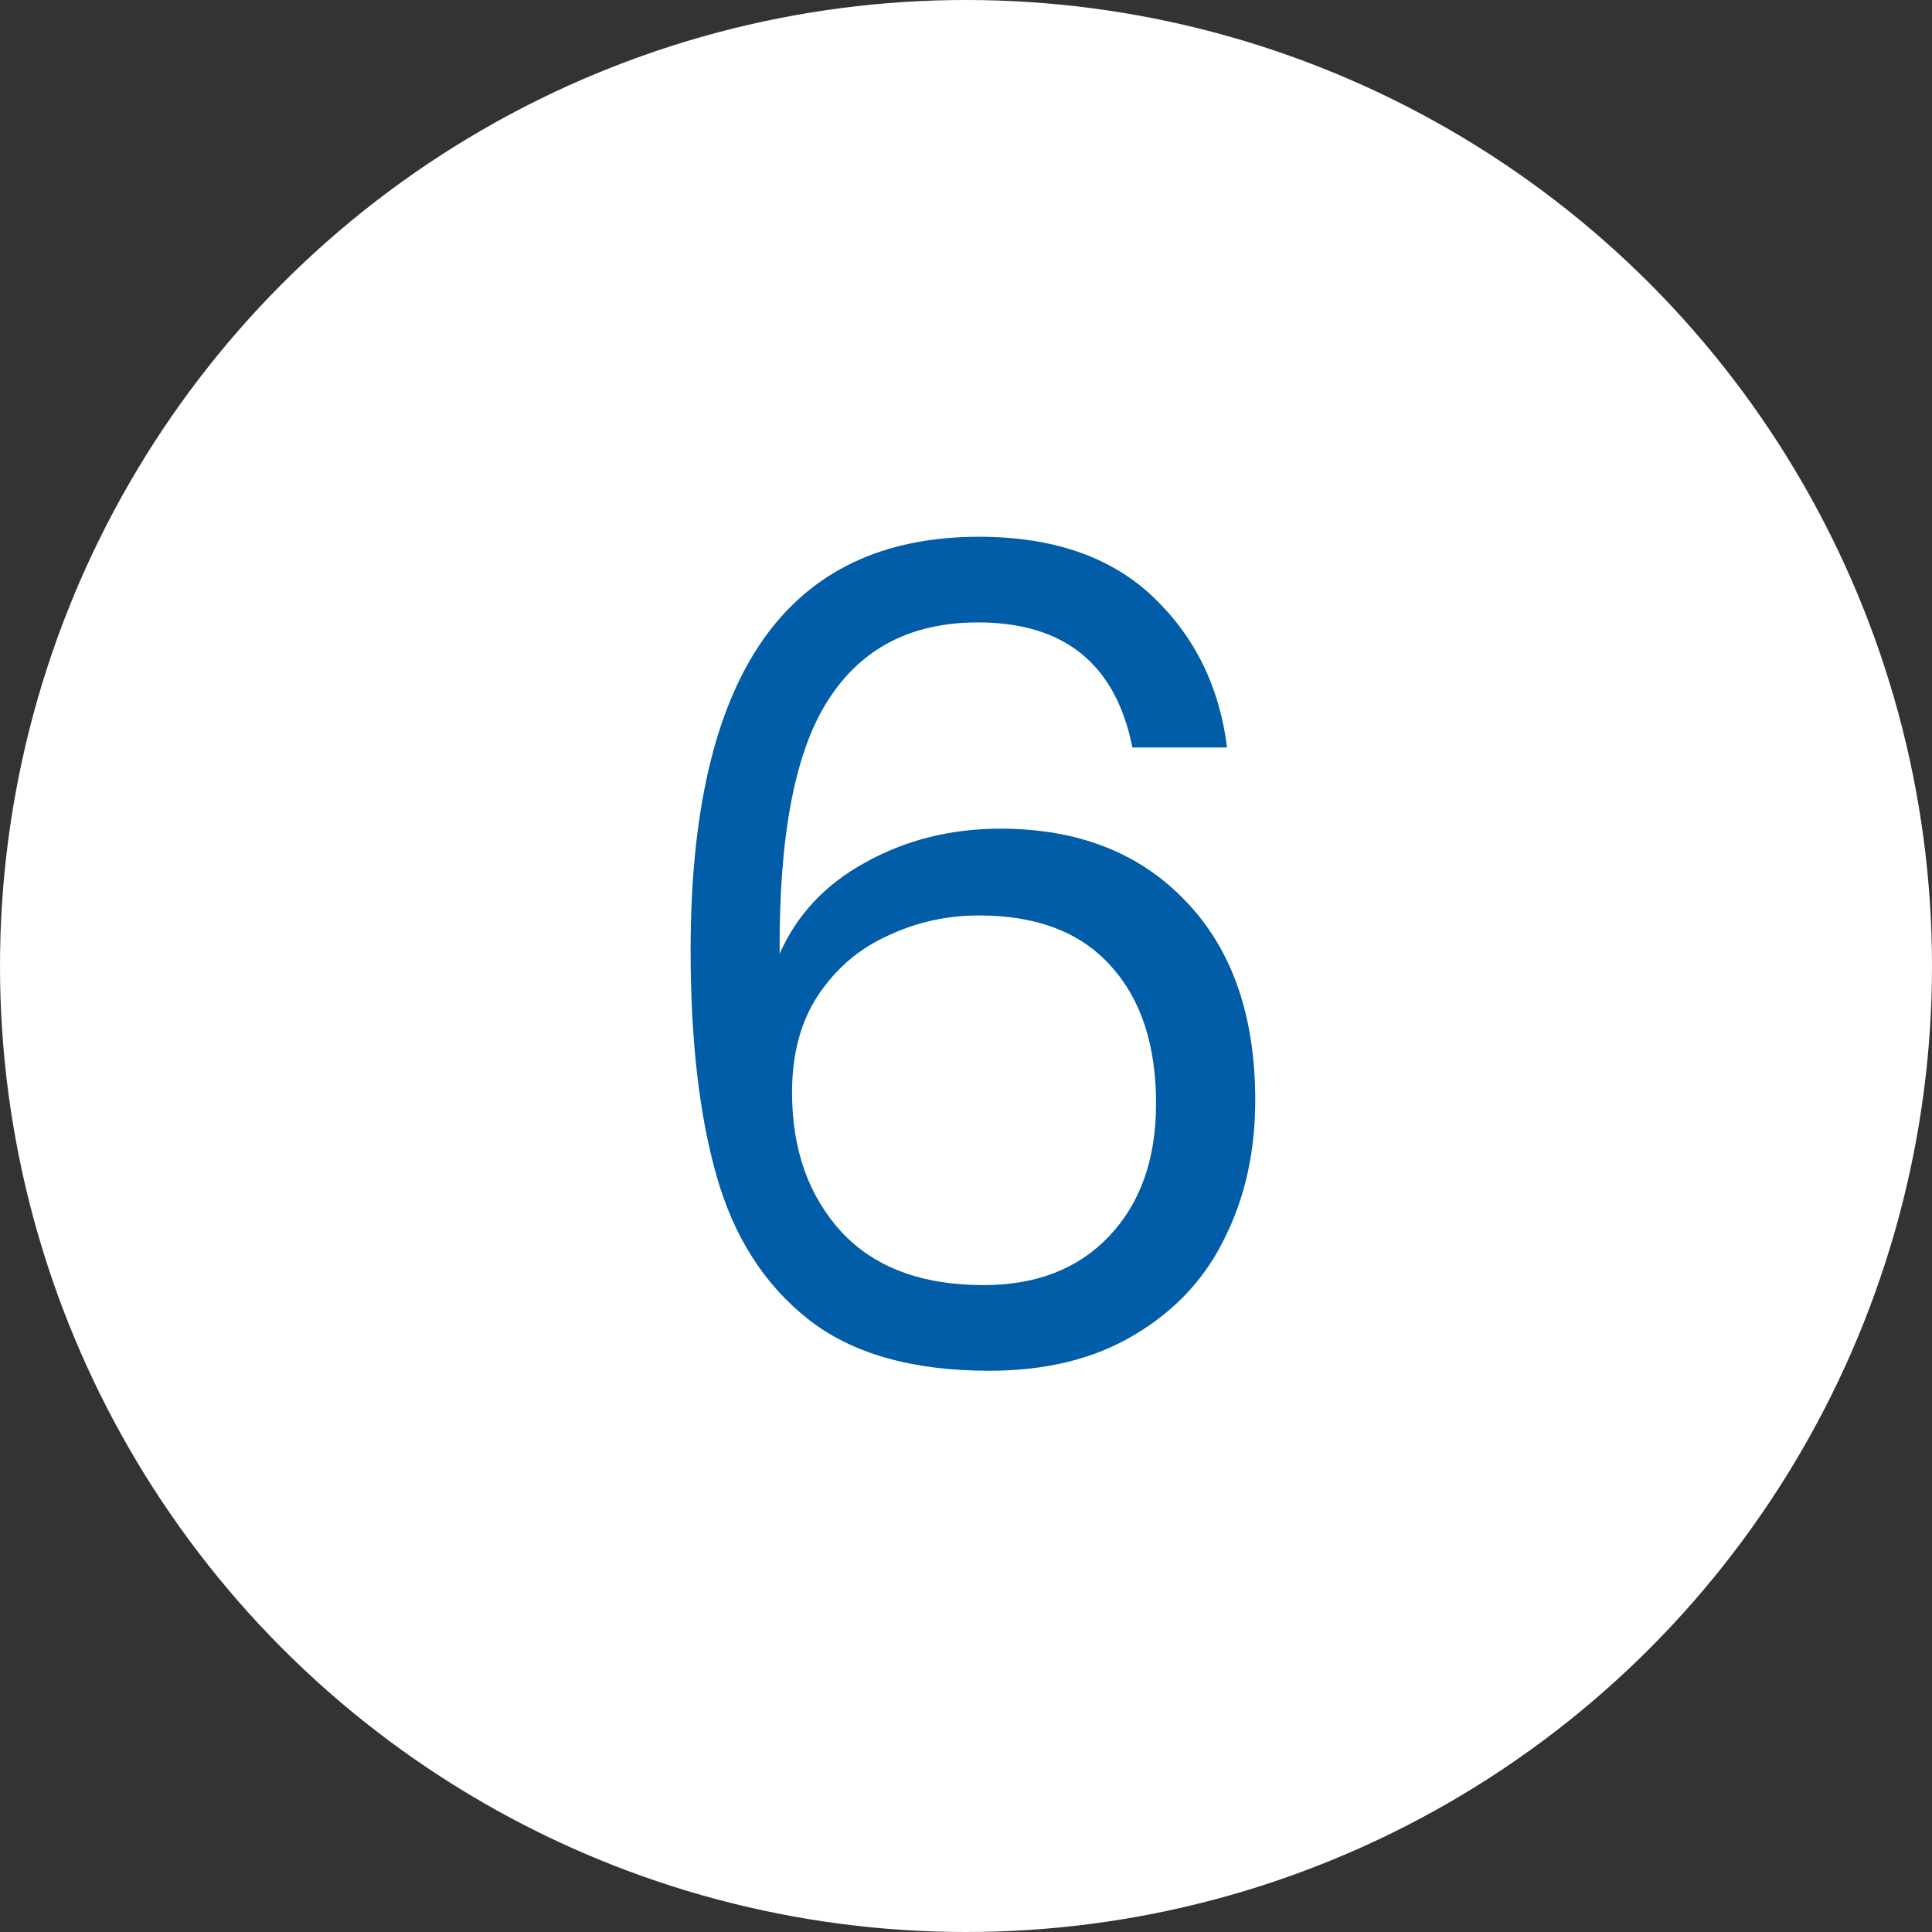 <svg width="24" height="24" viewBox="0 0 24 24" fill="none" xmlns="http://www.w3.org/2000/svg">
<rect x="0" y="0" width="24" height="24" fill="#333333" stroke="none"/>
<circle cx="12" cy="12" r="12" fill="white"/>
<path d="M14.067 9.286C13.861 8.25 13.222 7.732 12.149 7.732C11.318 7.732 10.697 8.054 10.287 8.698C9.876 9.333 9.675 10.383 9.685 11.848C9.899 11.363 10.254 10.985 10.749 10.714C11.253 10.434 11.813 10.294 12.429 10.294C13.39 10.294 14.155 10.593 14.725 11.19C15.303 11.787 15.593 12.613 15.593 13.668C15.593 14.303 15.467 14.872 15.215 15.376C14.972 15.88 14.599 16.281 14.095 16.58C13.6 16.879 12.998 17.028 12.289 17.028C11.327 17.028 10.576 16.813 10.035 16.384C9.493 15.955 9.115 15.362 8.901 14.606C8.686 13.85 8.579 12.917 8.579 11.806C8.579 8.381 9.773 6.668 12.163 6.668C13.077 6.668 13.796 6.915 14.319 7.41C14.841 7.905 15.149 8.53 15.243 9.286H14.067ZM12.163 11.372C11.761 11.372 11.383 11.456 11.029 11.624C10.674 11.783 10.385 12.03 10.161 12.366C9.946 12.693 9.839 13.094 9.839 13.57C9.839 14.279 10.044 14.858 10.455 15.306C10.865 15.745 11.453 15.964 12.219 15.964C12.872 15.964 13.39 15.763 13.773 15.362C14.165 14.951 14.361 14.401 14.361 13.71C14.361 12.982 14.174 12.413 13.801 12.002C13.427 11.582 12.881 11.372 12.163 11.372Z" fill="#015DA7"/>
</svg>
